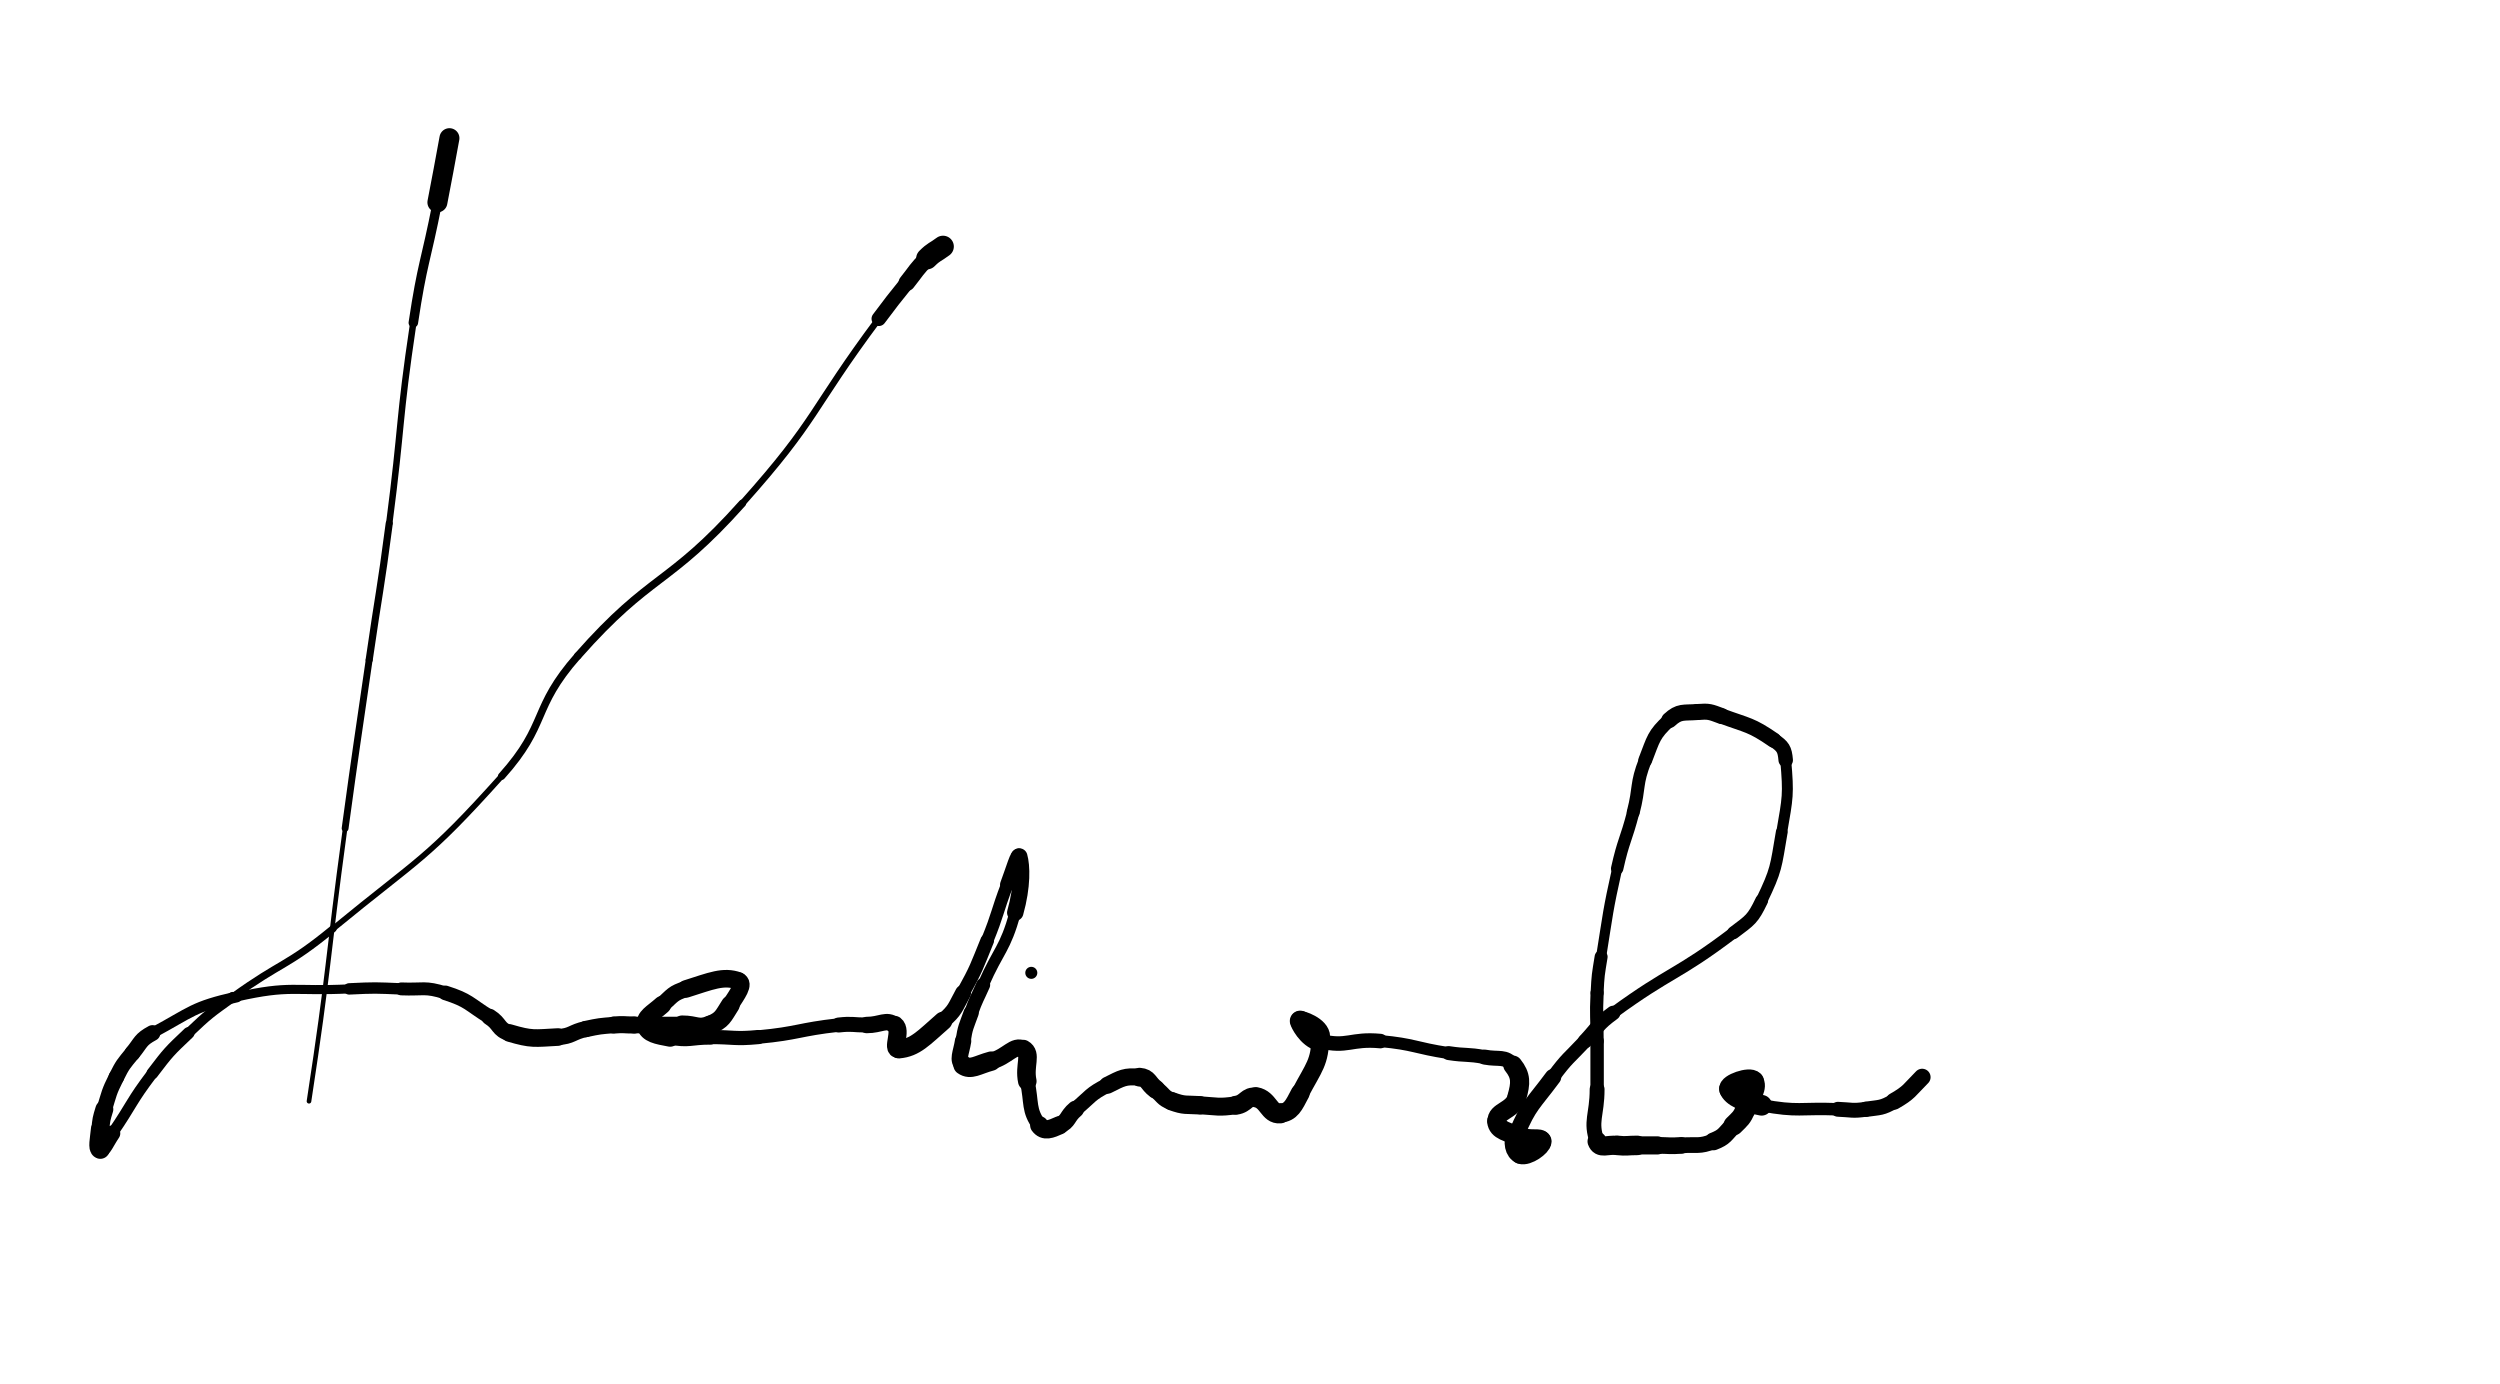<svg xmlns="http://www.w3.org/2000/svg" xmlns:xlink="http://www.w3.org/1999/xlink" viewBox="0 0 623 345" width="623" height="345"><path d="M 112.000,34.433 C 110.500,42.433 110.563,42.446 109.000,50.433" stroke-width="4.980" stroke="black" fill="none" stroke-linecap="round"></path><path d="M 109.000,50.433 C 106.063,65.446 105.268,65.316 103.000,80.433" stroke-width="2.366" stroke="black" fill="none" stroke-linecap="round"></path><path d="M 103.000,80.433 C 99.268,105.316 100.269,105.469 97.000,130.433" stroke-width="1.613" stroke="black" fill="none" stroke-linecap="round"></path><path d="M 97.000,130.433 C 94.769,147.469 94.461,147.428 92.000,164.433" stroke-width="1.779" stroke="black" fill="none" stroke-linecap="round"></path><path d="M 92.000,164.433 C 88.961,185.428 88.866,185.415 86.000,206.433" stroke-width="1.705" stroke="black" fill="none" stroke-linecap="round"></path><path d="M 86.000,206.433 C 81.366,240.415 82.193,240.541 77.000,274.433" stroke-width="1.150" stroke="black" fill="none" stroke-linecap="round"></path><path d="M 235.000,61.433 C 233.000,62.933 232.756,62.677 231.000,64.433" stroke-width="5.392" stroke="black" fill="none" stroke-linecap="round"></path><path d="M 231.000,64.433 C 228.256,67.177 228.439,67.384 226.000,70.433" stroke-width="4.152" stroke="black" fill="none" stroke-linecap="round"></path><path d="M 226.000,70.433 C 222.439,74.884 222.407,74.863 219.000,79.433" stroke-width="3.630" stroke="black" fill="none" stroke-linecap="round"></path><path d="M 219.000,79.433 C 201.907,102.363 203.965,104.192 185.000,125.433" stroke-width="1.598" stroke="black" fill="none" stroke-linecap="round"></path><path d="M 185.000,125.433 C 166.465,146.192 162.346,142.641 144.000,163.433" stroke-width="1.888" stroke="black" fill="none" stroke-linecap="round"></path><path d="M 144.000,163.433 C 132.346,176.641 136.753,180.331 125.000,193.433" stroke-width="1.841" stroke="black" fill="none" stroke-linecap="round"></path><path d="M 125.000,193.433 C 106.253,214.331 104.842,213.504 83.000,231.433" stroke-width="1.424" stroke="black" fill="none" stroke-linecap="round"></path><path d="M 83.000,231.433 C 71.342,241.004 70.244,239.590 58.000,248.433" stroke-width="1.797" stroke="black" fill="none" stroke-linecap="round"></path><path d="M 58.000,248.433 C 52.244,252.590 52.137,252.553 47.000,257.433" stroke-width="2.488" stroke="black" fill="none" stroke-linecap="round"></path><path d="M 47.000,257.433 C 42.137,262.053 42.060,262.091 38.000,267.433" stroke-width="2.958" stroke="black" fill="none" stroke-linecap="round"></path><path d="M 38.000,267.433 C 32.560,274.591 33.089,274.996 28.000,282.433" stroke-width="2.732" stroke="black" fill="none" stroke-linecap="round"></path><path d="M 28.000,282.433 C 26.589,284.496 25.750,286.683 25.000,286.433" stroke-width="3.951" stroke="black" fill="none" stroke-linecap="round"></path><path d="M 25.000,286.433 C 24.250,286.183 24.752,283.909 25.000,281.433" stroke-width="4.699" stroke="black" fill="none" stroke-linecap="round"></path><path d="M 25.000,281.433 C 25.252,278.909 25.253,278.863 26.000,276.433" stroke-width="4.473" stroke="black" fill="none" stroke-linecap="round"></path><path d="M 26.000,276.433 C 27.253,272.363 27.102,272.229 29.000,268.433" stroke-width="3.877" stroke="black" fill="none" stroke-linecap="round"></path><path d="M 29.000,268.433 C 30.602,265.229 30.728,265.210 33.000,262.433" stroke-width="3.877" stroke="black" fill="none" stroke-linecap="round"></path><path d="M 33.000,262.433 C 35.228,259.710 34.928,259.088 38.000,257.433" stroke-width="3.943" stroke="black" fill="none" stroke-linecap="round"></path><path d="M 38.000,257.433 C 47.928,252.088 48.007,250.901 59.000,248.433" stroke-width="2.719" stroke="black" fill="none" stroke-linecap="round"></path><path d="M 59.000,248.433 C 72.507,245.401 72.989,247.117 87.000,246.433" stroke-width="2.271" stroke="black" fill="none" stroke-linecap="round"></path><path d="M 87.000,246.433 C 93.489,246.117 93.512,246.163 100.000,246.433" stroke-width="2.843" stroke="black" fill="none" stroke-linecap="round"></path><path d="M 100.000,246.433 C 105.512,246.663 105.846,245.794 111.000,247.433" stroke-width="3.217" stroke="black" fill="none" stroke-linecap="round"></path><path d="M 111.000,247.433 C 116.846,249.294 116.706,250.124 122.000,253.433" stroke-width="3.658" stroke="black" fill="none" stroke-linecap="round"></path><path d="M 122.000,253.433 C 124.706,255.124 124.049,256.565 127.000,257.433" stroke-width="4.092" stroke="black" fill="none" stroke-linecap="round"></path><path d="M 127.000,257.433 C 132.549,259.065 133.079,258.745 139.000,258.433" stroke-width="4.391" stroke="black" fill="none" stroke-linecap="round"></path><path d="M 139.000,258.433 C 142.579,258.245 142.449,257.194 146.000,256.433" stroke-width="4.010" stroke="black" fill="none" stroke-linecap="round"></path><path d="M 146.000,256.433 C 149.449,255.694 149.485,255.726 153.000,255.433" stroke-width="4.072" stroke="black" fill="none" stroke-linecap="round"></path><path d="M 153.000,255.433 C 155.485,255.226 155.500,255.433 158.000,255.433" stroke-width="4.260" stroke="black" fill="none" stroke-linecap="round"></path><path d="M 158.000,255.433 C 164.000,255.433 164.000,255.433 170.000,255.433" stroke-width="4.140" stroke="black" fill="none" stroke-linecap="round"></path><path d="M 170.000,255.433 C 173.500,255.433 174.015,256.677 177.000,255.433" stroke-width="4.760" stroke="black" fill="none" stroke-linecap="round"></path><path d="M 177.000,255.433 C 180.015,254.177 180.152,253.337 182.000,250.433" stroke-width="4.687" stroke="black" fill="none" stroke-linecap="round"></path><path d="M 182.000,250.433 C 183.652,247.837 185.786,245.083 184.000,244.433" stroke-width="4.260" stroke="black" fill="none" stroke-linecap="round"></path><path d="M 184.000,244.433 C 180.286,243.083 177.136,244.496 171.000,246.433" stroke-width="4.381" stroke="black" fill="none" stroke-linecap="round"></path><path d="M 171.000,246.433 C 167.636,247.496 167.648,248.050 165.000,250.433" stroke-width="4.070" stroke="black" fill="none" stroke-linecap="round"></path><path d="M 165.000,250.433 C 162.648,252.550 160.512,253.480 161.000,255.433" stroke-width="4.513" stroke="black" fill="none" stroke-linecap="round"></path><path d="M 161.000,255.433 C 161.512,257.480 163.788,257.831 167.000,258.433" stroke-width="4.817" stroke="black" fill="none" stroke-linecap="round"></path><path d="M 167.000,258.433 C 171.788,259.331 172.000,258.433 177.000,258.433" stroke-width="3.781" stroke="black" fill="none" stroke-linecap="round"></path><path d="M 177.000,258.433 C 183.000,258.433 183.042,258.992 189.000,258.433" stroke-width="3.541" stroke="black" fill="none" stroke-linecap="round"></path><path d="M 189.000,258.433 C 199.042,257.492 198.971,256.548 209.000,255.433" stroke-width="3.379" stroke="black" fill="none" stroke-linecap="round"></path><path d="M 209.000,255.433 C 212.471,255.048 212.500,255.433 216.000,255.433" stroke-width="3.736" stroke="black" fill="none" stroke-linecap="round"></path><path d="M 216.000,255.433 C 219.500,255.433 220.860,253.828 223.000,255.433" stroke-width="4.093" stroke="black" fill="none" stroke-linecap="round"></path><path d="M 223.000,255.433 C 224.860,256.828 222.091,261.592 224.000,261.433" stroke-width="4.517" stroke="black" fill="none" stroke-linecap="round"></path><path d="M 224.000,261.433 C 228.091,261.092 230.180,258.651 235.000,254.433" stroke-width="4.641" stroke="black" fill="none" stroke-linecap="round"></path><path d="M 235.000,254.433 C 238.180,251.651 237.936,251.187 240.000,247.433" stroke-width="3.967" stroke="black" fill="none" stroke-linecap="round"></path><path d="M 240.000,247.433 C 243.436,241.187 243.302,241.057 246.000,234.433" stroke-width="3.403" stroke="black" fill="none" stroke-linecap="round"></path><path d="M 246.000,234.433 C 248.802,227.557 248.355,227.376 251.000,220.433" stroke-width="3.111" stroke="black" fill="none" stroke-linecap="round"></path><path d="M 251.000,220.433 C 252.355,216.876 253.648,212.202 254.000,213.433" stroke-width="3.570" stroke="black" fill="none" stroke-linecap="round"></path><path d="M 254.000,213.433 C 254.648,215.702 254.872,220.776 253.000,227.433" stroke-width="4.084" stroke="black" fill="none" stroke-linecap="round"></path><path d="M 253.000,227.433 C 250.372,236.776 248.966,236.419 245.000,245.433" stroke-width="2.848" stroke="black" fill="none" stroke-linecap="round"></path><path d="M 245.000,245.433 C 243.466,248.919 243.278,248.854 242.000,252.433" stroke-width="3.502" stroke="black" fill="none" stroke-linecap="round"></path><path d="M 242.000,252.433 C 240.778,255.854 240.548,255.870 240.000,259.433" stroke-width="3.797" stroke="black" fill="none" stroke-linecap="round"></path><path d="M 240.000,259.433 C 239.548,262.370 238.393,264.286 240.000,265.433" stroke-width="4.083" stroke="black" fill="none" stroke-linecap="round"></path><path d="M 240.000,265.433 C 241.893,266.786 243.604,265.339 247.000,264.433" stroke-width="4.829" stroke="black" fill="none" stroke-linecap="round"></path><path d="M 247.000,264.433 C 251.104,263.339 252.685,260.147 255.000,261.433" stroke-width="4.216" stroke="black" fill="none" stroke-linecap="round"></path><path d="M 255.000,261.433 C 257.185,262.647 255.172,265.498 256.000,269.433" stroke-width="4.628" stroke="black" fill="none" stroke-linecap="round"></path><path d="M 256.000,269.433 C 257.172,274.998 256.219,276.610 259.000,280.433" stroke-width="3.667" stroke="black" fill="none" stroke-linecap="round"></path><path d="M 259.000,280.433 C 260.219,282.110 261.889,281.372 264.000,280.433" stroke-width="4.577" stroke="black" fill="none" stroke-linecap="round"></path><path d="M 264.000,280.433 C 266.389,279.372 265.832,278.240 268.000,276.433" stroke-width="4.274" stroke="black" fill="none" stroke-linecap="round"></path><path d="M 268.000,276.433 C 271.832,273.240 271.616,272.626 276.000,270.433" stroke-width="3.734" stroke="black" fill="none" stroke-linecap="round"></path><path d="M 276.000,270.433 C 279.616,268.626 280.265,268.122 284.000,268.433" stroke-width="4.239" stroke="black" fill="none" stroke-linecap="round"></path><path d="M 284.000,268.433 C 286.265,268.622 286.000,269.933 288.000,271.433" stroke-width="4.671" stroke="black" fill="none" stroke-linecap="round"></path><path d="M 288.000,271.433 C 290.000,272.933 289.722,273.605 292.000,274.433" stroke-width="4.439" stroke="black" fill="none" stroke-linecap="round"></path><path d="M 292.000,274.433 C 295.222,275.605 295.480,275.213 299.000,275.433" stroke-width="4.589" stroke="black" fill="none" stroke-linecap="round"></path><path d="M 299.000,275.433 C 303.480,275.713 303.620,276.059 308.000,275.433" stroke-width="4.469" stroke="black" fill="none" stroke-linecap="round"></path><path d="M 308.000,275.433 C 310.620,275.059 310.649,273.006 313.000,273.433" stroke-width="4.720" stroke="black" fill="none" stroke-linecap="round"></path><path d="M 313.000,273.433 C 316.149,274.006 316.223,277.686 319.000,277.433" stroke-width="5.036" stroke="black" fill="none" stroke-linecap="round"></path><path d="M 319.000,277.433 C 321.723,277.186 322.388,275.495 324.000,272.433" stroke-width="4.728" stroke="black" fill="none" stroke-linecap="round"></path><path d="M 324.000,272.433 C 327.388,265.995 329.000,264.724 329.000,258.433" stroke-width="4.446" stroke="black" fill="none" stroke-linecap="round"></path><path d="M 329.000,258.433 C 329.000,255.724 324.000,254.196 324.000,254.433" stroke-width="4.962" stroke="black" fill="none" stroke-linecap="round"></path><path d="M 324.000,254.433 C 324.000,254.696 325.796,258.632 329.000,259.433" stroke-width="5.158" stroke="black" fill="none" stroke-linecap="round"></path><path d="M 329.000,259.433 C 335.796,261.132 336.561,258.736 344.000,259.433" stroke-width="3.624" stroke="black" fill="none" stroke-linecap="round"></path><path d="M 344.000,259.433 C 352.561,260.236 352.473,261.121 361.000,262.433" stroke-width="2.998" stroke="black" fill="none" stroke-linecap="round"></path><path d="M 361.000,262.433 C 365.473,263.121 365.565,262.602 370.000,263.433" stroke-width="3.483" stroke="black" fill="none" stroke-linecap="round"></path><path d="M 370.000,263.433 C 373.565,264.102 375.102,263.061 377.000,265.433" stroke-width="3.742" stroke="black" fill="none" stroke-linecap="round"></path><path d="M 377.000,265.433 C 379.102,268.061 379.016,269.878 378.000,273.433" stroke-width="4.779" stroke="black" fill="none" stroke-linecap="round"></path><path d="M 378.000,273.433 C 377.016,276.878 372.740,276.834 373.000,279.433" stroke-width="4.615" stroke="black" fill="none" stroke-linecap="round"></path><path d="M 373.000,279.433 C 373.240,281.834 375.778,281.969 379.000,283.433" stroke-width="4.830" stroke="black" fill="none" stroke-linecap="round"></path><path d="M 379.000,283.433 C 381.278,284.469 384.000,283.500 384.000,284.433" stroke-width="5.098" stroke="black" fill="none" stroke-linecap="round"></path><path d="M 384.000,284.433 C 384.000,285.500 380.600,287.967 379.000,287.433" stroke-width="5.299" stroke="black" fill="none" stroke-linecap="round"></path><path d="M 379.000,287.433 C 377.600,286.967 377.062,284.661 378.000,282.433" stroke-width="5.161" stroke="black" fill="none" stroke-linecap="round"></path><path d="M 378.000,282.433 C 381.062,275.161 382.068,275.106 387.000,268.433" stroke-width="4.107" stroke="black" fill="none" stroke-linecap="round"></path><path d="M 387.000,268.433 C 390.568,263.606 390.884,263.824 395.000,259.433" stroke-width="3.435" stroke="black" fill="none" stroke-linecap="round"></path><path d="M 395.000,259.433 C 398.384,255.824 398.015,255.341 402.000,252.433" stroke-width="3.615" stroke="black" fill="none" stroke-linecap="round"></path><path d="M 402.000,252.433 C 416.515,241.841 417.712,243.246 432.000,232.433" stroke-width="2.876" stroke="black" fill="none" stroke-linecap="round"></path><path d="M 432.000,232.433 C 436.212,229.246 436.750,229.120 439.000,224.433" stroke-width="3.211" stroke="black" fill="none" stroke-linecap="round"></path><path d="M 439.000,224.433 C 442.750,216.620 442.513,216.108 444.000,207.433" stroke-width="2.938" stroke="black" fill="none" stroke-linecap="round"></path><path d="M 444.000,207.433 C 445.513,198.608 445.756,198.123 445.000,189.433" stroke-width="2.726" stroke="black" fill="none" stroke-linecap="round"></path><path d="M 445.000,189.433 C 444.756,186.623 444.315,186.025 442.000,184.433" stroke-width="3.608" stroke="black" fill="none" stroke-linecap="round"></path><path d="M 442.000,184.433 C 436.315,180.525 435.667,180.890 429.000,178.433" stroke-width="3.823" stroke="black" fill="none" stroke-linecap="round"></path><path d="M 429.000,178.433 C 426.167,177.390 425.959,177.206 423.000,177.433" stroke-width="3.996" stroke="black" fill="none" stroke-linecap="round"></path><path d="M 423.000,177.433 C 419.459,177.706 418.498,177.127 416.000,179.433" stroke-width="4.002" stroke="black" fill="none" stroke-linecap="round"></path><path d="M 416.000,179.433 C 411.998,183.127 412.099,184.070 410.000,189.433" stroke-width="3.447" stroke="black" fill="none" stroke-linecap="round"></path><path d="M 410.000,189.433 C 407.599,195.570 408.674,195.978 407.000,202.433" stroke-width="3.235" stroke="black" fill="none" stroke-linecap="round"></path><path d="M 407.000,202.433 C 405.174,209.478 404.577,209.335 403.000,216.433" stroke-width="3.089" stroke="black" fill="none" stroke-linecap="round"></path><path d="M 403.000,216.433 C 400.577,227.335 400.779,227.401 399.000,238.433" stroke-width="2.528" stroke="black" fill="none" stroke-linecap="round"></path><path d="M 399.000,238.433 C 398.279,242.901 398.215,242.918 398.000,247.433" stroke-width="3.232" stroke="black" fill="none" stroke-linecap="round"></path><path d="M 398.000,247.433 C 397.715,253.418 398.000,253.433 398.000,259.433" stroke-width="3.278" stroke="black" fill="none" stroke-linecap="round"></path><path d="M 398.000,259.433 C 398.000,265.433 398.000,265.433 398.000,271.433" stroke-width="3.345" stroke="black" fill="none" stroke-linecap="round"></path><path d="M 398.000,271.433 C 398.000,277.933 396.204,279.405 398.000,284.433" stroke-width="3.705" stroke="black" fill="none" stroke-linecap="round"></path><path d="M 398.000,284.433 C 398.704,286.405 400.475,285.181 403.000,285.433" stroke-width="4.781" stroke="black" fill="none" stroke-linecap="round"></path><path d="M 403.000,285.433 C 405.475,285.681 405.500,285.433 408.000,285.433" stroke-width="4.866" stroke="black" fill="none" stroke-linecap="round"></path><path d="M 408.000,285.433 C 410.500,285.433 410.500,285.433 413.000,285.433" stroke-width="4.532" stroke="black" fill="none" stroke-linecap="round"></path><path d="M 413.000,285.433 C 416.000,285.433 416.013,285.647 419.000,285.433" stroke-width="4.159" stroke="black" fill="none" stroke-linecap="round"></path><path d="M 419.000,285.433 C 423.013,285.147 423.377,285.827 427.000,284.433" stroke-width="3.913" stroke="black" fill="none" stroke-linecap="round"></path><path d="M 427.000,284.433 C 429.877,283.327 429.754,282.679 432.000,280.433" stroke-width="4.439" stroke="black" fill="none" stroke-linecap="round"></path><path d="M 432.000,280.433 C 433.754,278.679 433.982,278.673 435.000,276.433" stroke-width="5.014" stroke="black" fill="none" stroke-linecap="round"></path><path d="M 435.000,276.433 C 436.482,273.173 438.070,270.771 437.000,269.433" stroke-width="4.941" stroke="black" fill="none" stroke-linecap="round"></path><path d="M 437.000,269.433 C 436.070,268.271 430.586,270.191 431.000,271.433" stroke-width="5.138" stroke="black" fill="none" stroke-linecap="round"></path><path d="M 431.000,271.433 C 431.586,273.191 434.683,274.634 439.000,275.433" stroke-width="5.155" stroke="black" fill="none" stroke-linecap="round"></path><path d="M 439.000,275.433 C 448.183,277.134 448.496,276.068 458.000,276.433" stroke-width="3.106" stroke="black" fill="none" stroke-linecap="round"></path><path d="M 458.000,276.433 C 461.496,276.568 461.569,276.924 465.000,276.433" stroke-width="3.712" stroke="black" fill="none" stroke-linecap="round"></path><path d="M 465.000,276.433 C 468.569,275.924 468.911,276.198 472.000,274.433" stroke-width="3.818" stroke="black" fill="none" stroke-linecap="round"></path><path d="M 472.000,274.433 C 475.911,272.198 475.758,271.675 479.000,268.433" stroke-width="4.206" stroke="black" fill="none" stroke-linecap="round"></path><circle r="1.5" cx="257" cy="242.433" fill="black"></circle></svg>
